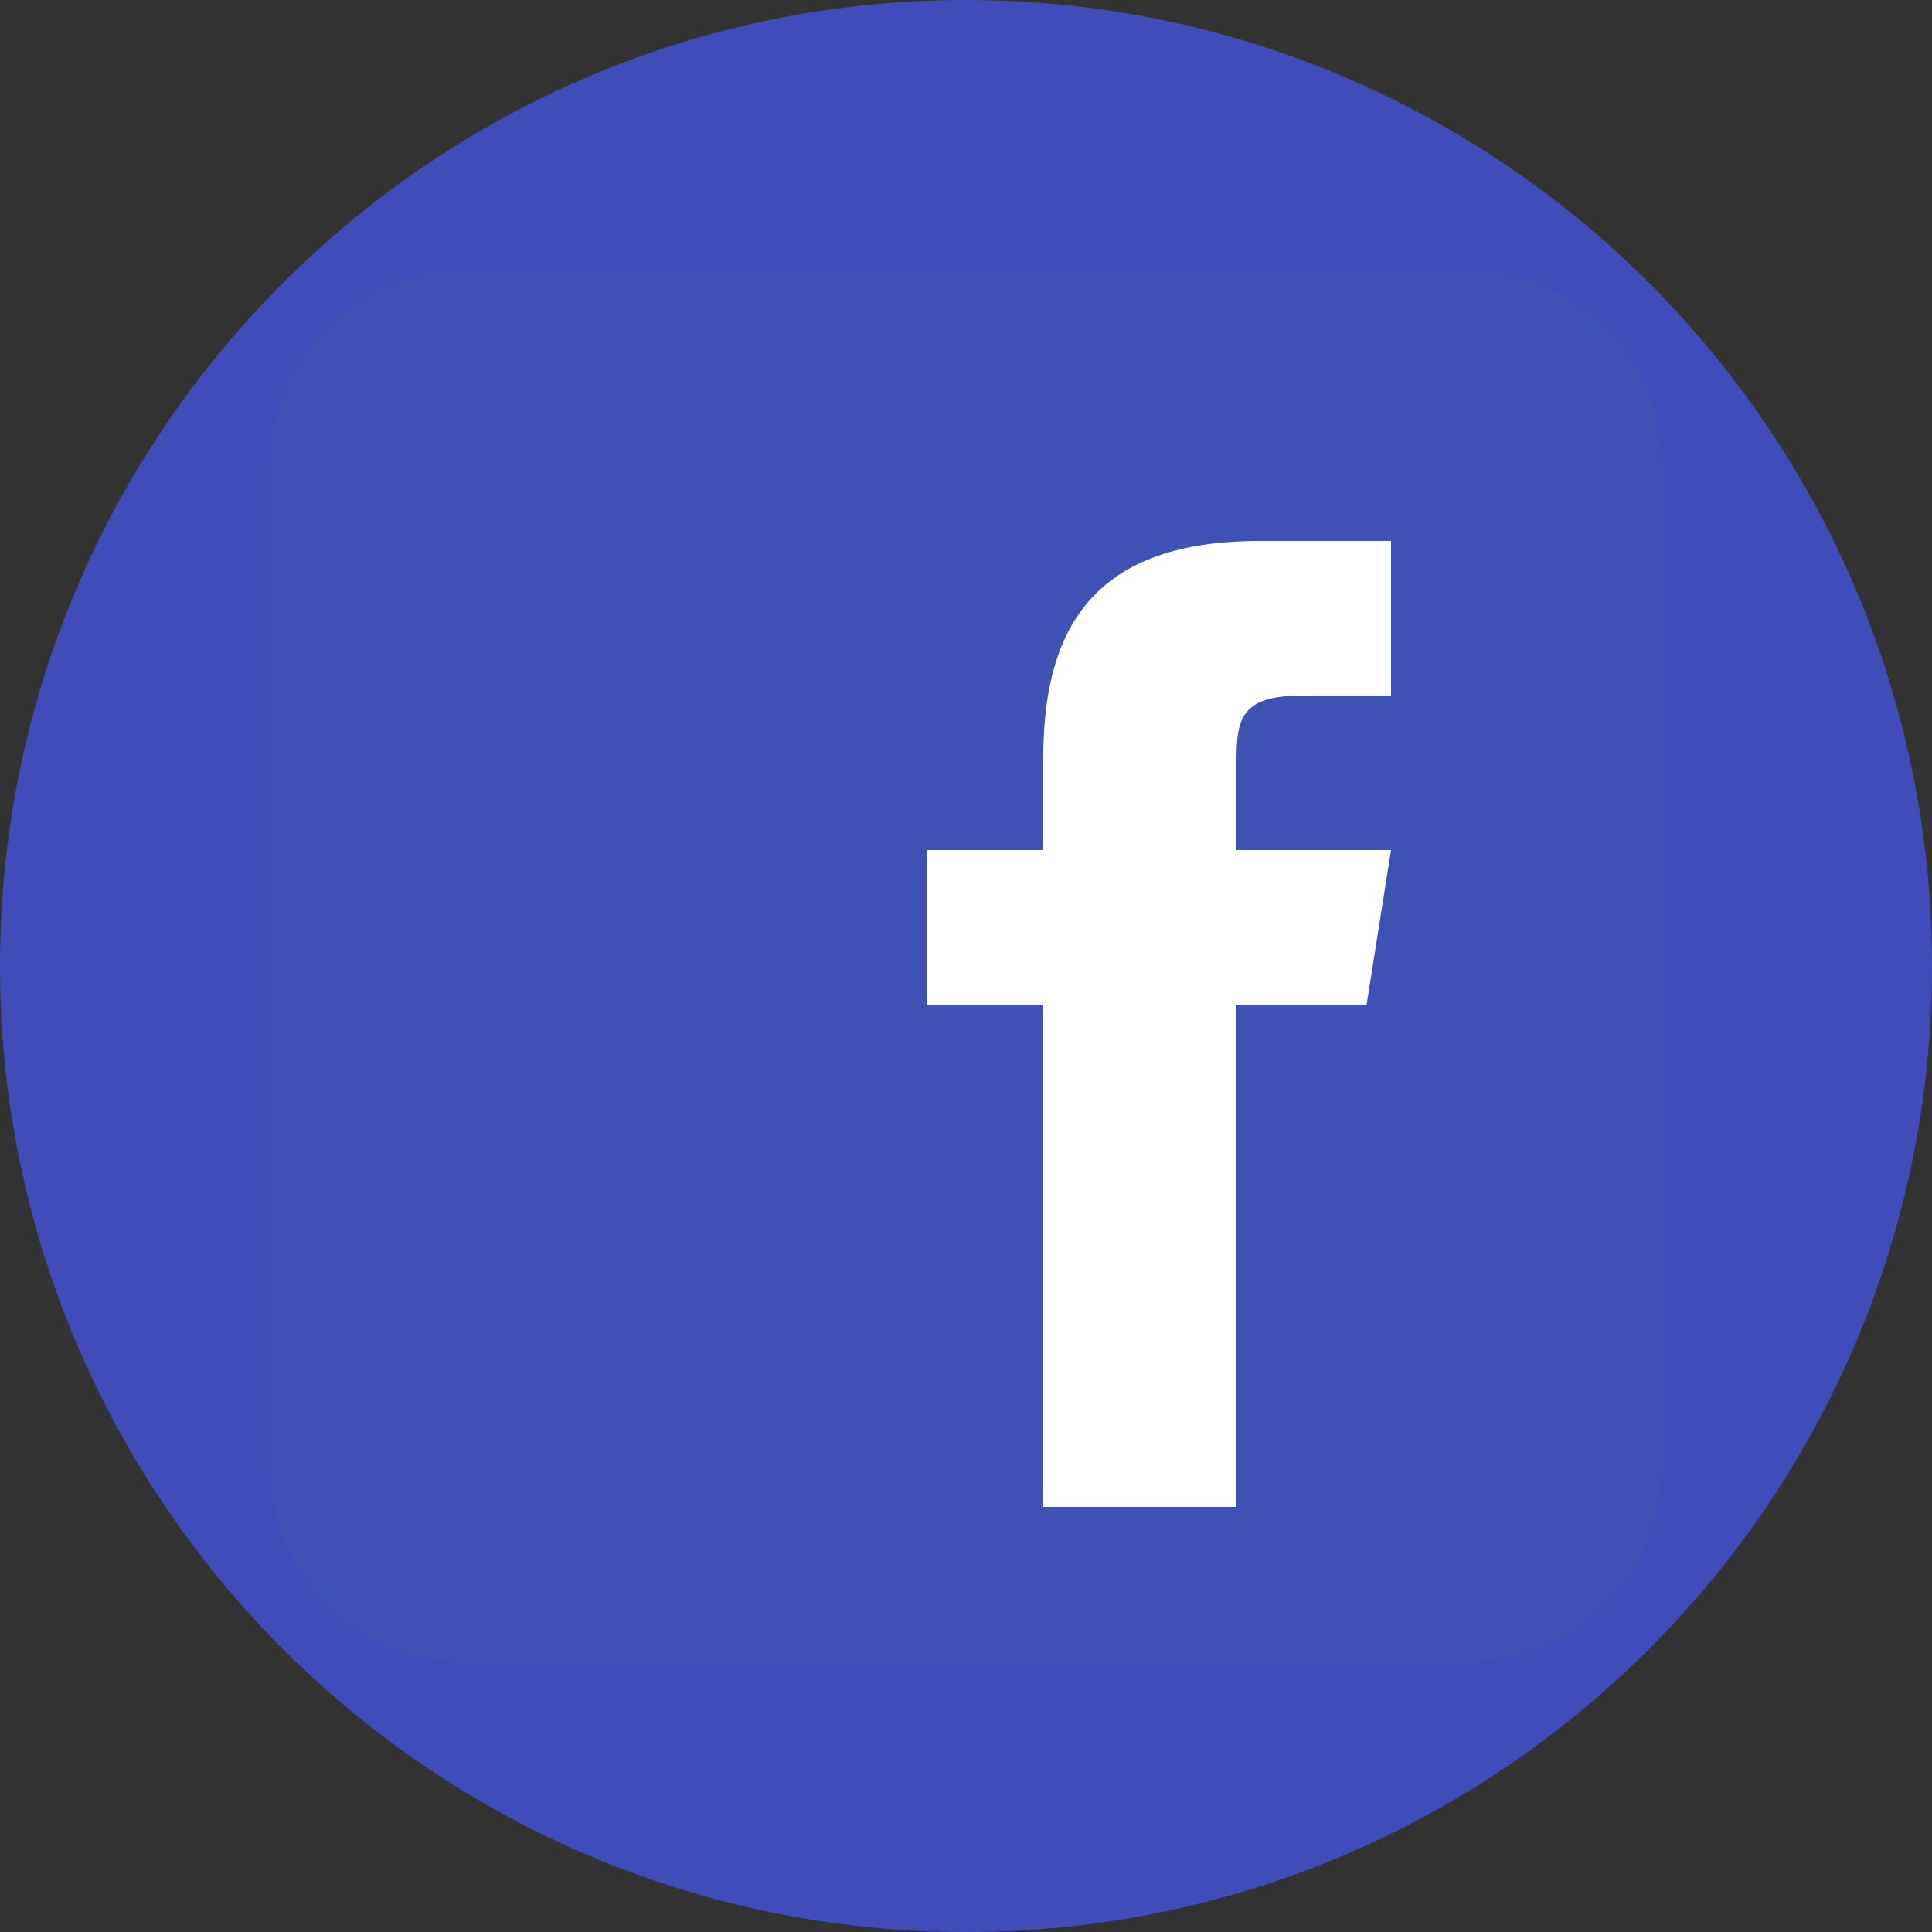 <?xml version="1.0"?>
<svg xmlns="http://www.w3.org/2000/svg" xmlns:xlink="http://www.w3.org/1999/xlink" version="1.1" viewBox="0 0 192 192" width="48px" height="48px"><rect x="0" y="0" width="192" height="192" fill="#333333" stroke="none"/><g fill="none" fill-rule="nonzero" stroke="none" stroke-width="1" stroke-linecap="butt" stroke-linejoin="miter" stroke-miterlimit="10" stroke-dasharray="" stroke-dashoffset="0" font-family="none" font-weight="none" font-size="none" text-anchor="none" style="mix-blend-mode: normal"><path d="M0,192v-192h192v192z" fill="none"/><path d="M96,192c-53.019,0 -96,-42.981 -96,-96v0c0,-53.019 42.981,-96 96,-96v0c53.019,0 96,42.981 96,96v0c0,53.019 -42.981,96 -96,96z" fill="#3f4cb9"/><g><g id="surface1"><path d="M165.12,145.92c0,10.605 -8.595,19.2 -19.2,19.2h-99.84c-10.605,0 -19.2,-8.595 -19.2,-19.2v-99.84c0,-10.605 8.595,-19.2 19.2,-19.2h99.84c10.605,0 19.2,8.595 19.2,19.2z" fill="#3f51b5"/><path d="M135.81,99.84h-12.93v49.92h-19.2v-49.92h-11.52v-15.36h11.52v-9.255c0.015,-13.47 5.61,-21.465 21.48,-21.465h13.08v15.36h-8.775c-6.18,0 -6.585,2.31 -6.585,6.615v8.745h15.36z" fill="#ffffff"/></g></g><path d="M96,192c-53.019,0 -96,-42.981 -96,-96v0c0,-53.019 42.981,-96 96,-96v0c53.019,0 96,42.981 96,96v0c0,53.019 -42.981,96 -96,96z" fill="none"/><path d="M96,188.16c-50.899,0 -92.16,-41.261 -92.16,-92.16v0c0,-50.899 41.261,-92.16 92.16,-92.16v0c50.899,0 92.16,41.261 92.16,92.16v0c0,50.899 -41.261,92.16 -92.16,92.16z" fill="none"/></g></svg>
